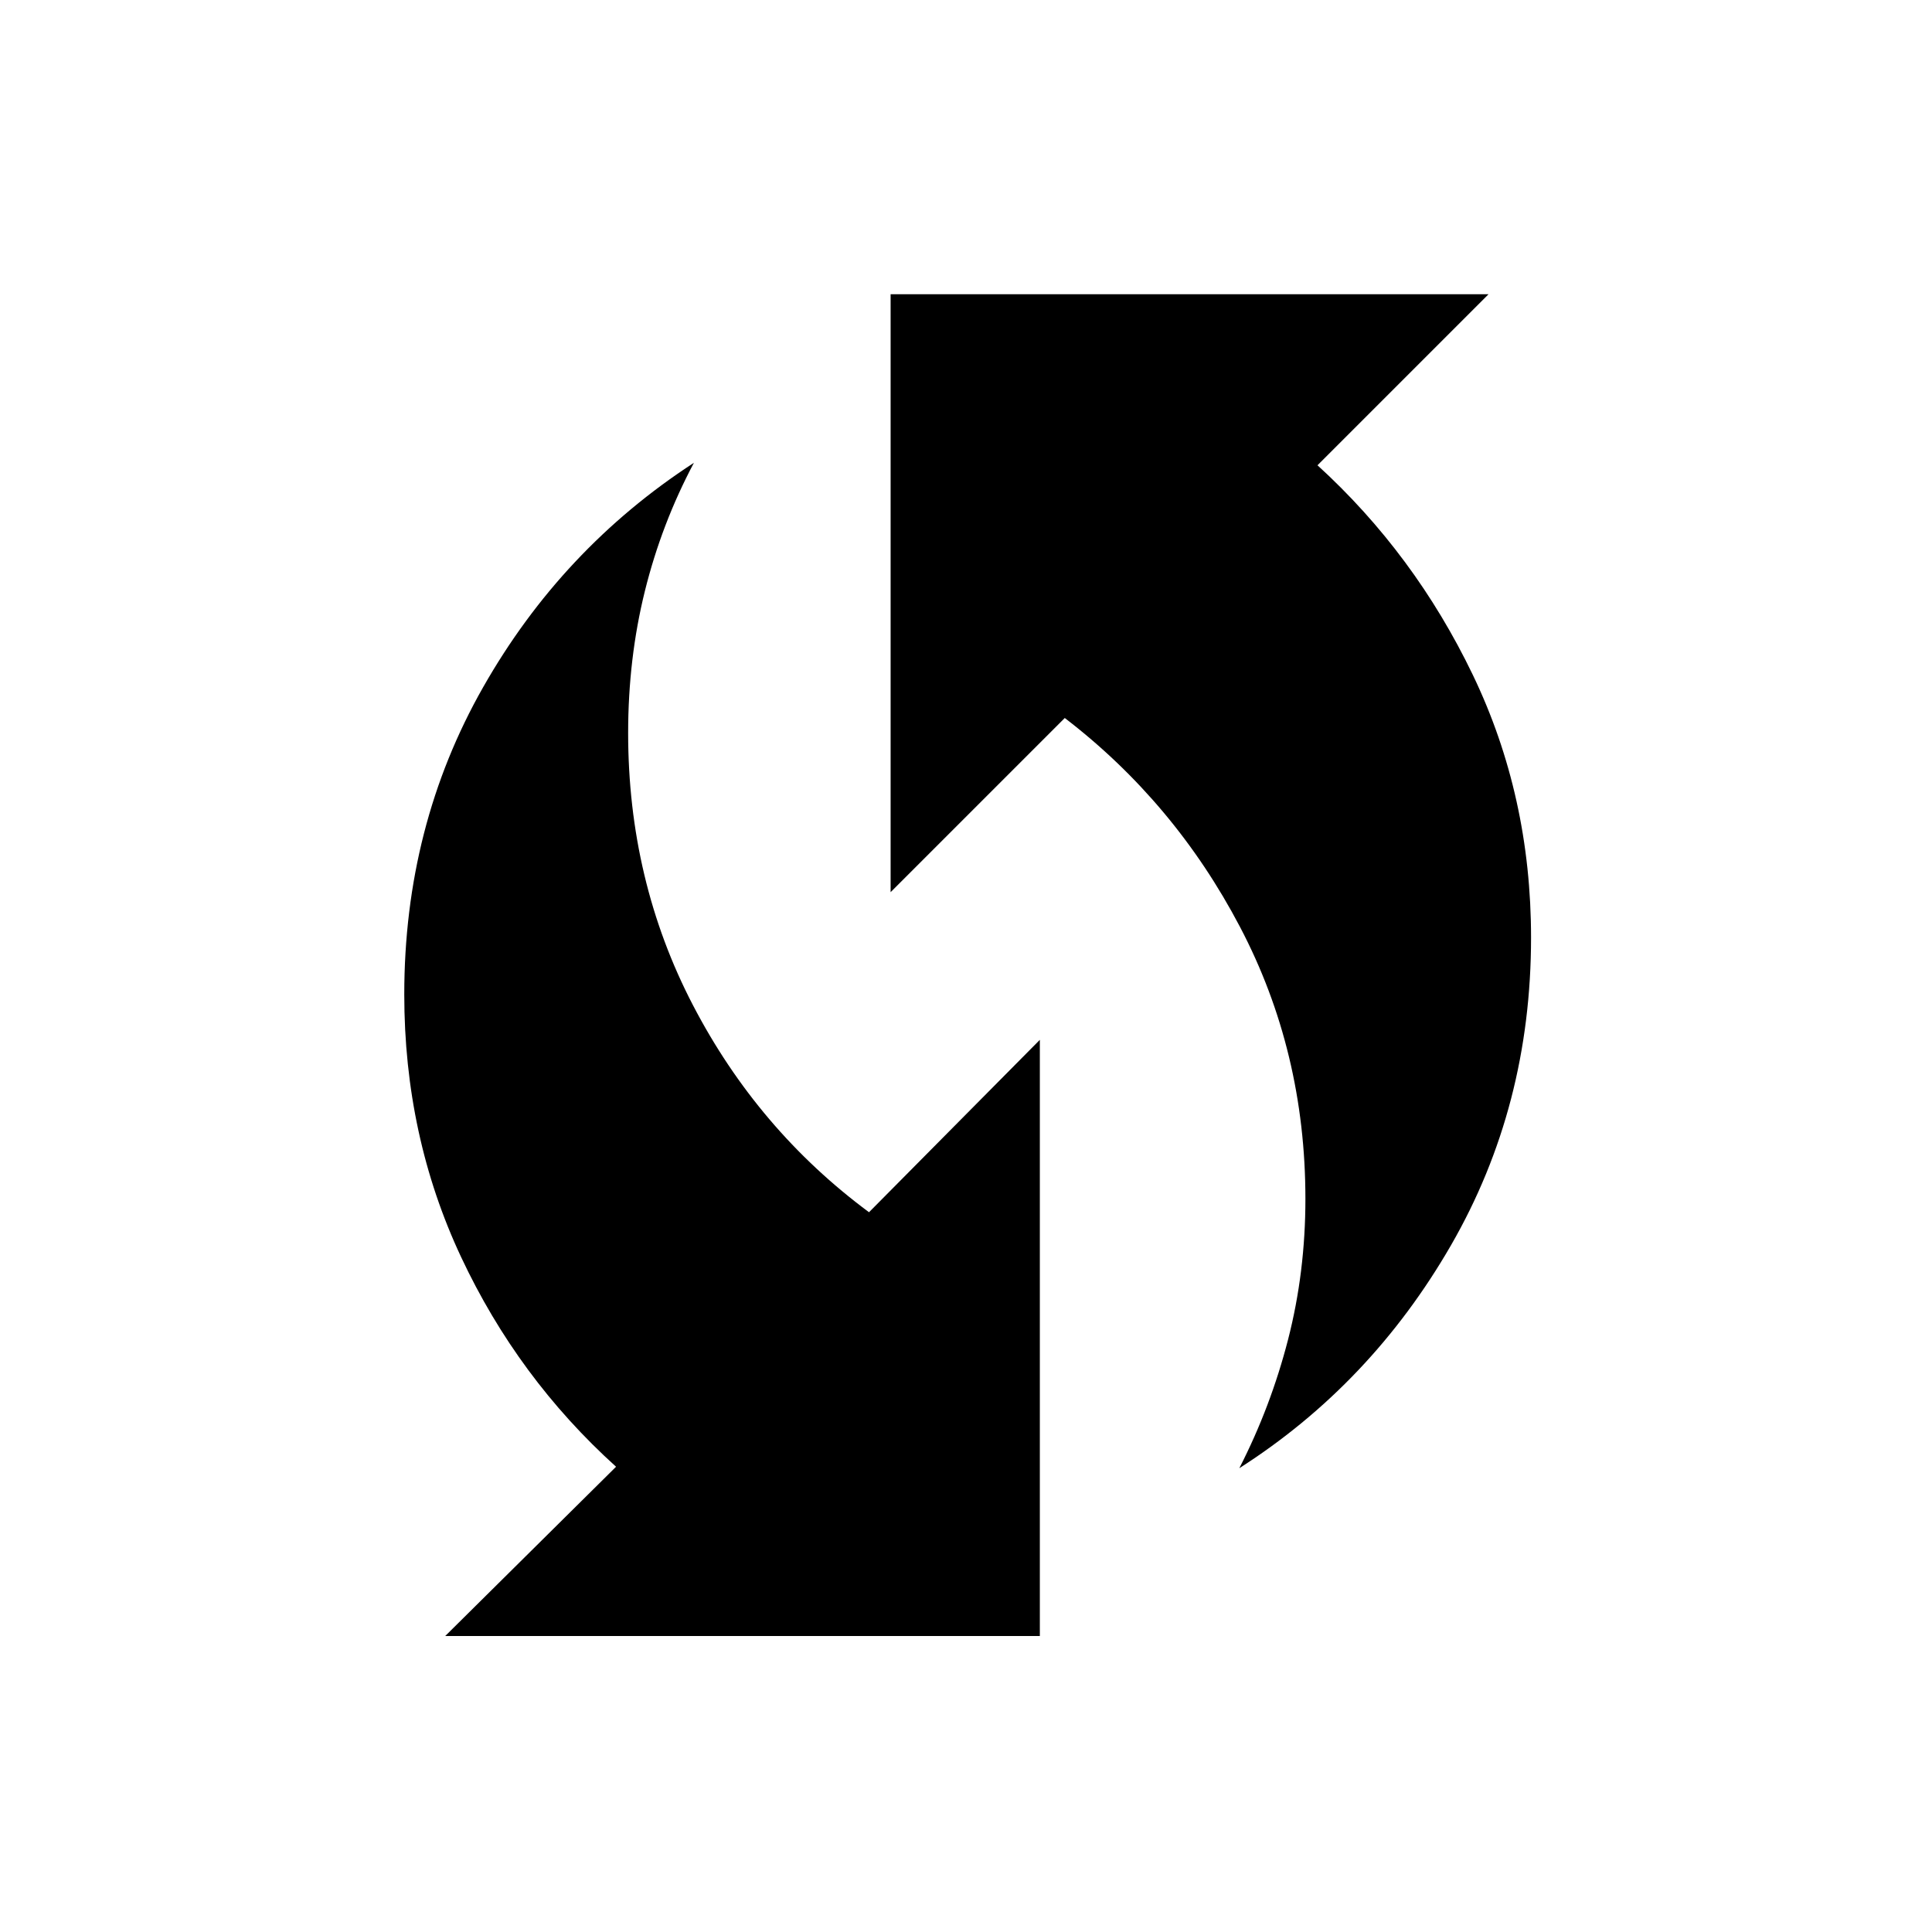 <svg xmlns="http://www.w3.org/2000/svg" height="48" viewBox="0 -960 960 960" width="48"><path d="M615.81-230.46q15.61-30.46 24.23-63.95 8.61-33.49 8.61-69.87 0-73.26-32.52-135.18-32.51-61.92-87.05-103.77l-86.54 86.54v-297.12h297.11l-85 85q48.31 44.08 77.22 104.23 28.9 60.15 28.9 130.46 0 83.86-39.77 152.86-39.77 68.99-105.19 110.8Zm-394.58 83.38 84.89-84.11q-48.81-44.08-77.02-104.23-28.22-60.15-28.22-130.46 0-83.67 39.14-152.57 39.13-68.9 104.79-111.59-16.09 30.27-24.39 63.8-8.3 33.52-8.3 70.44 0 73.34 32.2 135.26 32.21 61.93 87.49 102.89l84.88-85.66v296.23H221.23Z"/></svg>